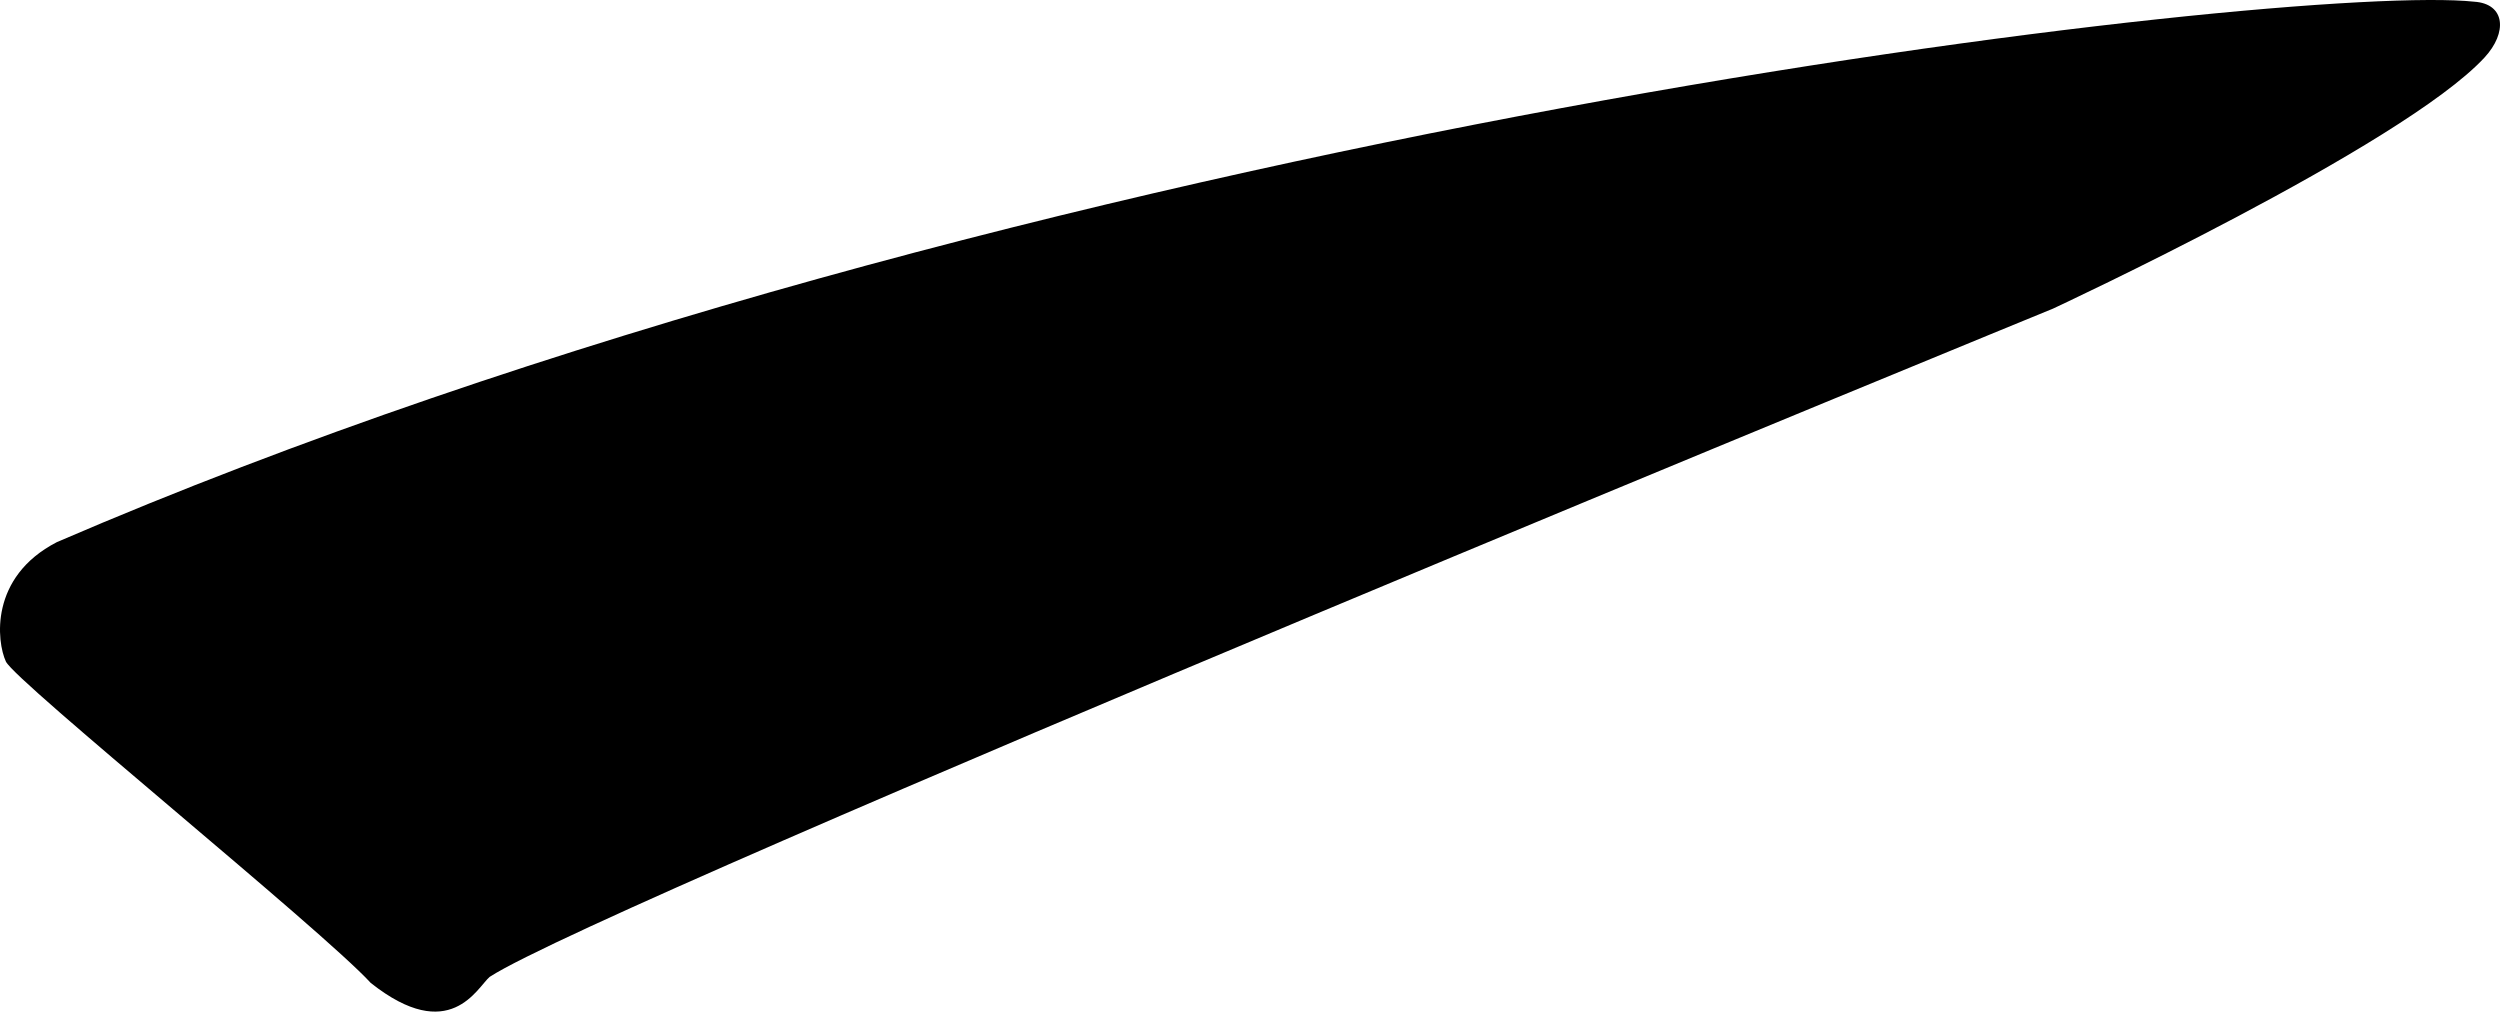 <?xml version="1.0" encoding="utf-8"?>
<!-- Generator: Adobe Illustrator 16.0.0, SVG Export Plug-In . SVG Version: 6.00 Build 0)  -->
<!DOCTYPE svg PUBLIC "-//W3C//DTD SVG 1.1//EN" "http://www.w3.org/Graphics/SVG/1.1/DTD/svg11.dtd">
<svg version="1.1" id="Layer_1" xmlns="http://www.w3.org/2000/svg" xmlns:xlink="http://www.w3.org/1999/xlink" x="0px" y="0px"
	 width="988.912px" height="400.16px" viewBox="0 0 988.912 400.16" enable-background="new 0 0 988.912 400.16"
	 xml:space="preserve">
<path d="M978.719,0.672C907.906-6.939,405.657,49.214,22.504,214.443C-4.279,228.25-1.29,253.895,2.332,261.688
	c3.612,7.795,124.867,105.912,144.336,127.139c31.367,24.82,42.089,1.754,47.04-2.416c45.863-29.799,618.378-264.32,618.378-264.32
	c-0.005,0,138.229-64.303,170.653-99.28C991.99,12.839,990.997,1.475,978.719,0.672z"/>
</svg>
